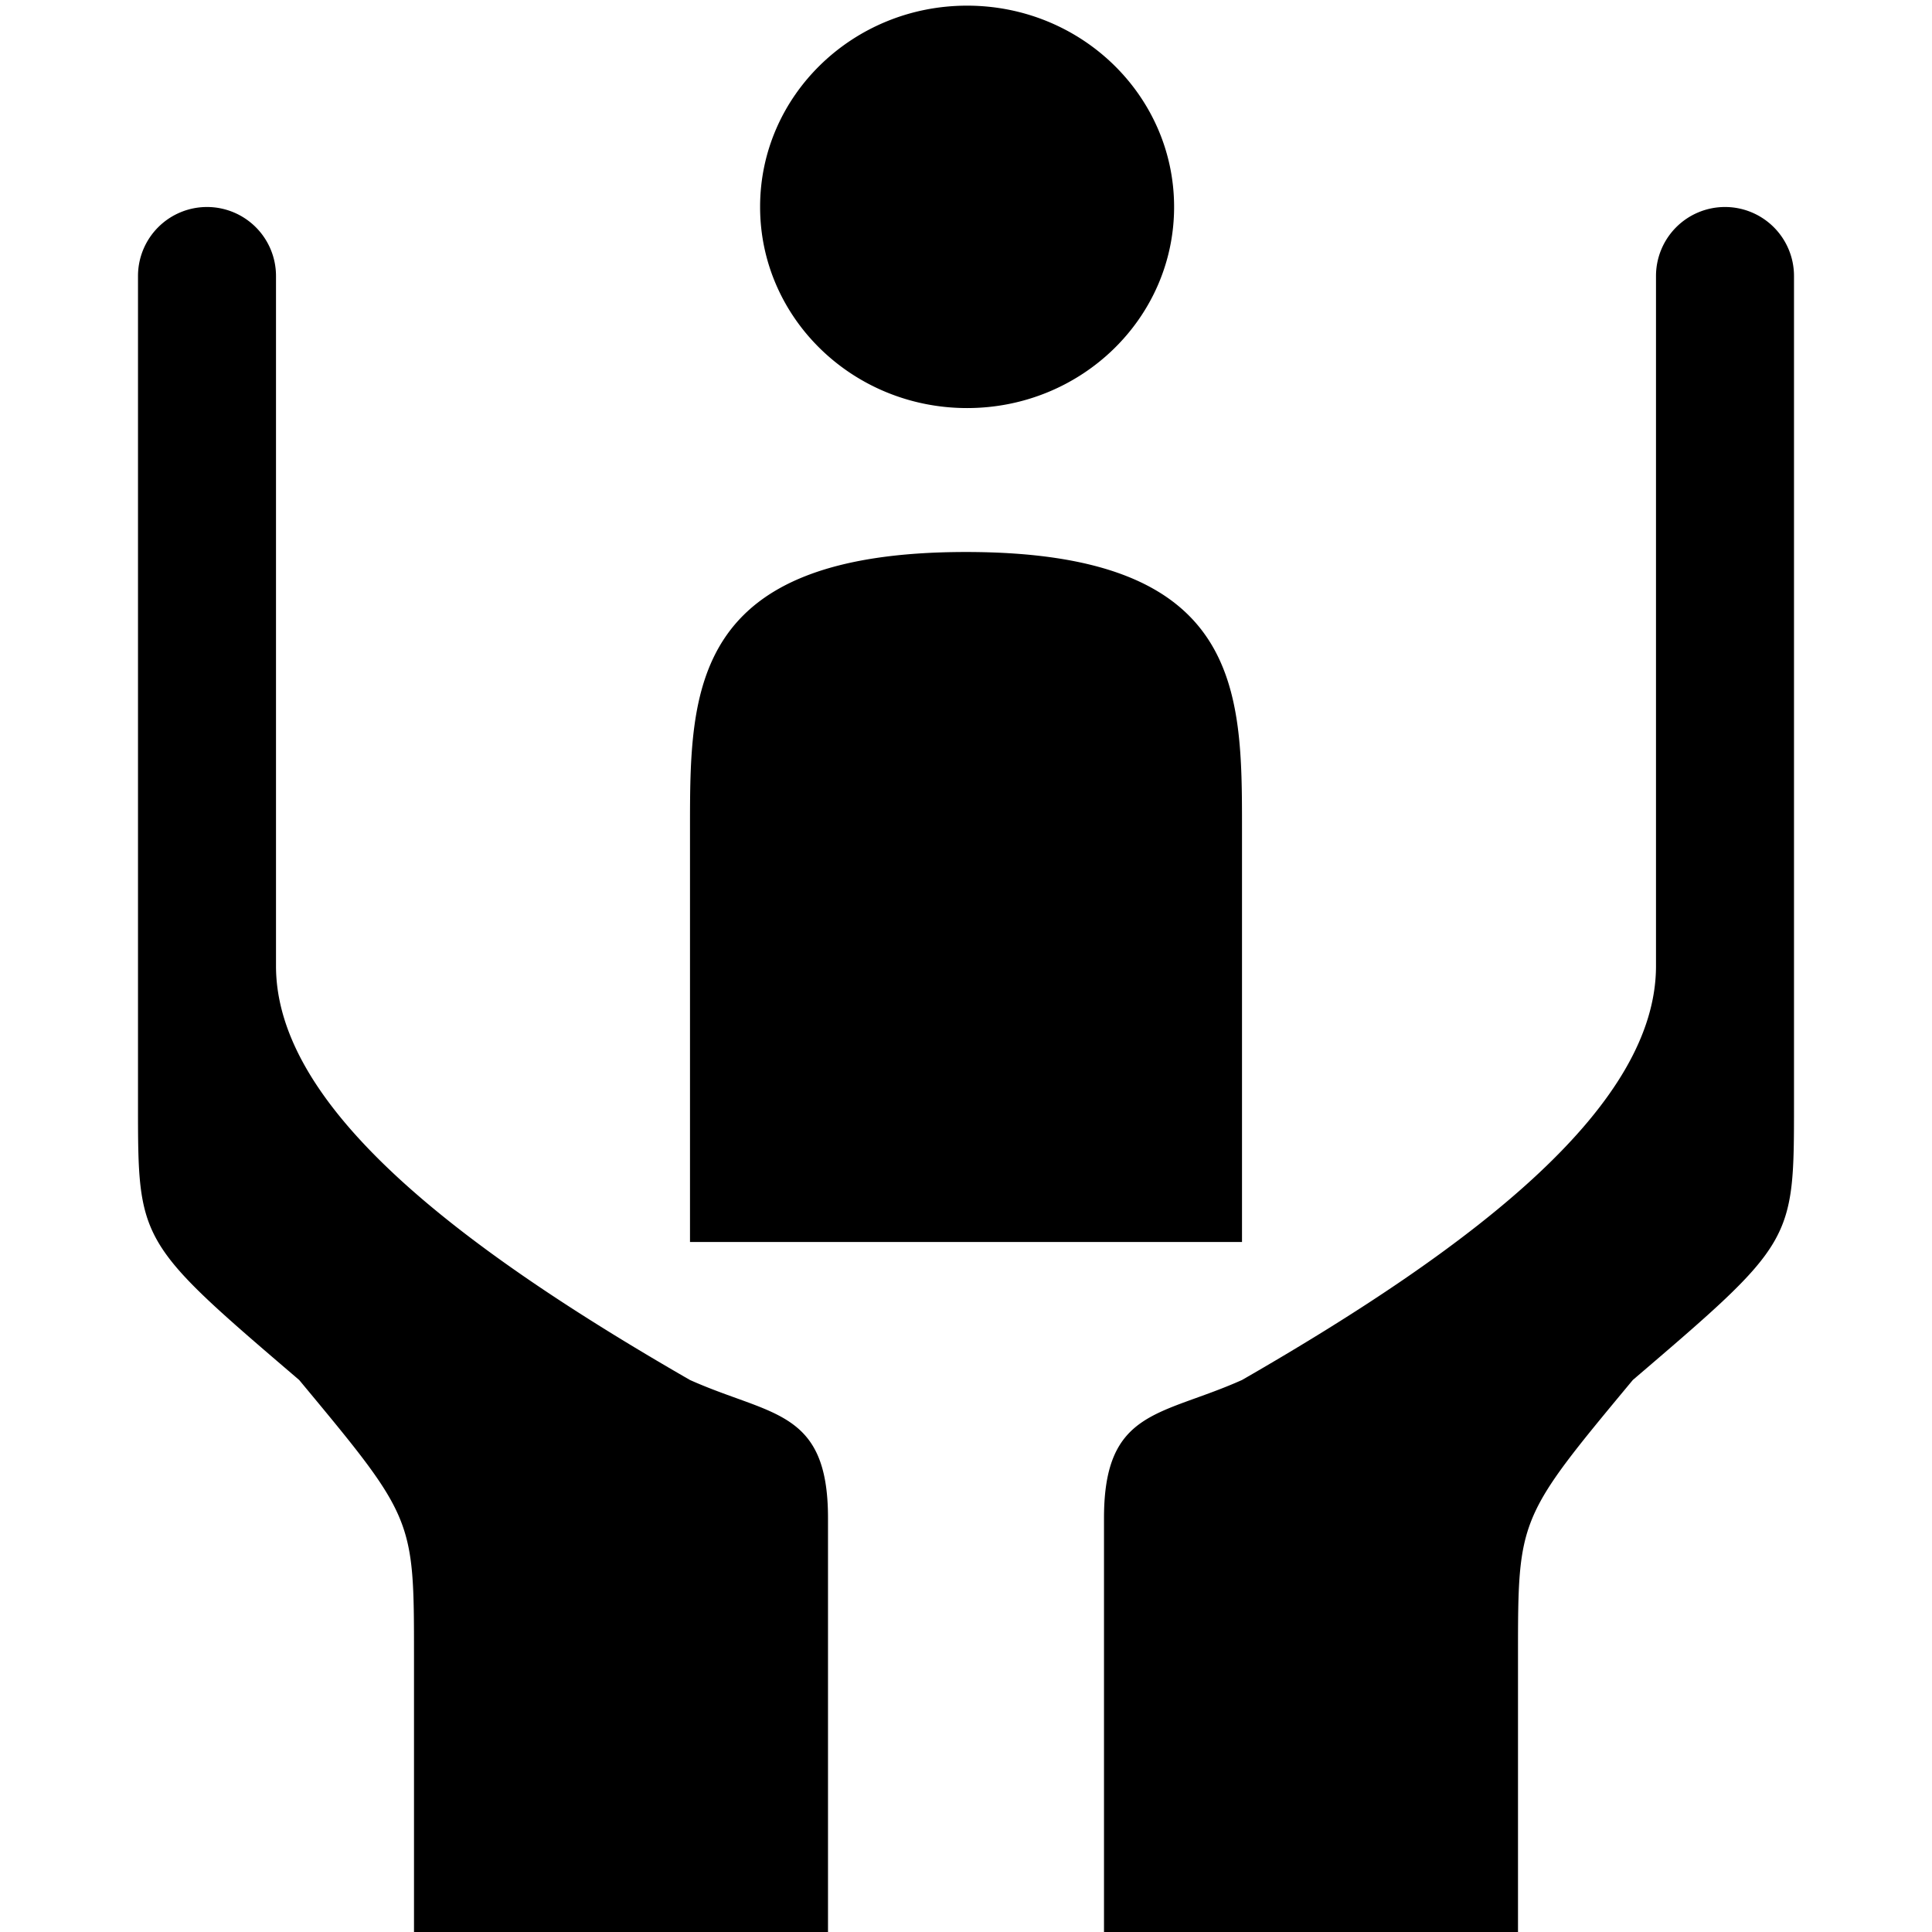 <svg xmlns="http://www.w3.org/2000/svg" id="icon" width="14" height="14" viewBox="0 0 14 14">
  <path d="M 7.008 0.041 C 6.18 0.041 5.508 0.693 5.508 1.498 C 5.507 2.304 6.179 2.957 7.008 2.957 C 7.837 2.957 8.509 2.304 8.508 1.498 C 8.507 0.693 7.836 0.041 7.008 0.041 z M 1.5 1.5 A 0.5 0.5 0 0 0 1 2 L 1 8 C 1 9 0.999 9 2.168 10 C 2.999 11 3 11 3 12 L 3 14 L 6 14 L 6 11 C 6 10.211 5.587 10.263 5 10 C 3.261 9 2 8 2 7 L 2 2 A 0.5 0.5 0 0 0 1.5 1.5 z M 12.5 1.5 A 0.5 0.5 0 0 0 12 2 L 12 7 C 12 8 10.739 9 9 10 C 8.413 10.263 8 10.211 8 11 L 8 14 L 11 14 L 11 12 C 11 11 11.001 11 11.832 10 C 13.001 9 13 9 13 8 L 13 2 A 0.5 0.5 0 0 0 12.5 1.5 z M 7 4 C 5 4 5 5 5 6 L 5 9 L 9 9 L 9 6 C 9 5 9 4 7 4 z"/>
</svg>
